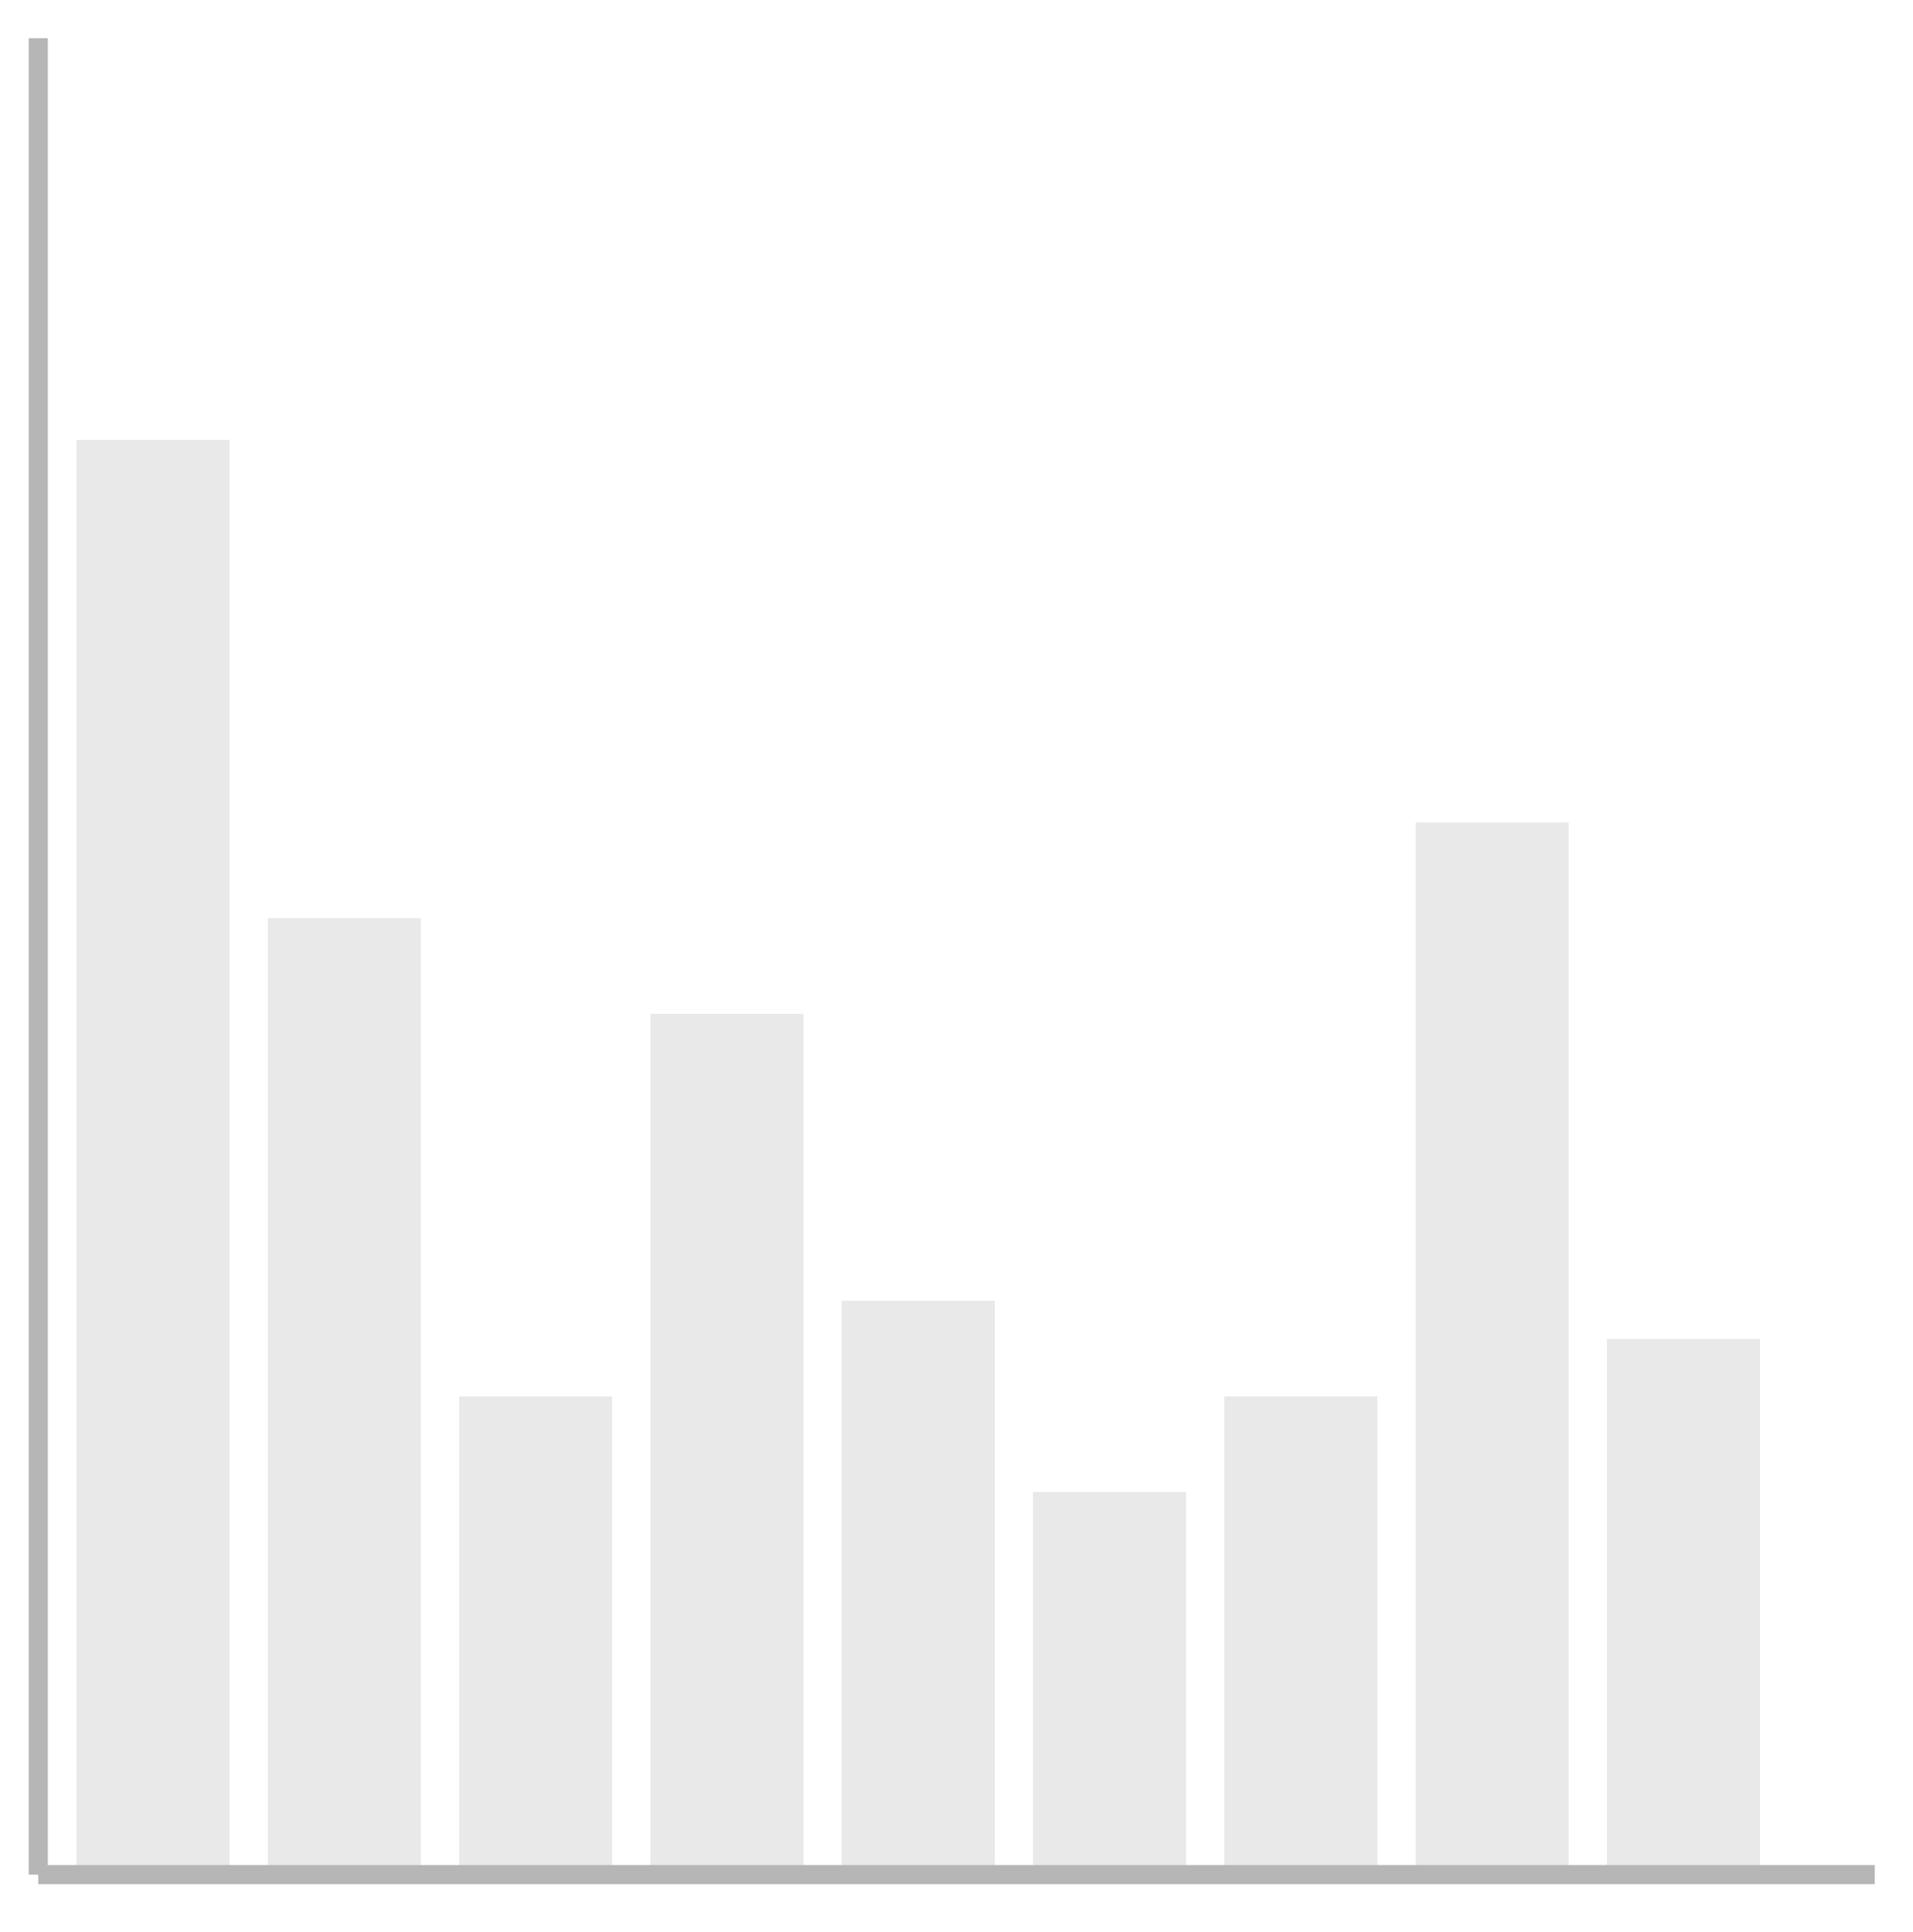 ﻿<svg version="1.1" xmlns="http://www.w3.org/2000/svg" xmlns:xlink="http://www.w3.org/1999/xlink" preserveAspectRatio="none" viewBox="0 0 100 101">
	<g stroke="#b6b6b6">
		<line x1="2" y1="98" x2="2" y2="2" />
		<line x1="2" y1="98" x2="98" y2="98" />
	</g>
	<g fill-opacity="0.3">
		<rect x="12" y="98" width="8" height="75" fill="#b6b6b6" transform="rotate(180, 12, 98)" shape-rendering="crispEdges" />
		<rect x="22" y="98" width="8" height="50" fill="#b6b6b6" transform="rotate(180, 22, 98)" shape-rendering="crispEdges" />
		<rect x="32" y="98" width="8" height="25" fill="#b6b6b6" transform="rotate(180, 32, 98)" shape-rendering="crispEdges" />
		<rect x="42" y="98" width="8" height="45" fill="#b6b6b6" transform="rotate(180, 42, 98)" shape-rendering="crispEdges" />
		<rect x="52" y="98" width="8" height="30" fill="#b6b6b6" transform="rotate(180, 52, 98)" shape-rendering="crispEdges" />
		<rect x="62" y="98" width="8" height="20" fill="#b6b6b6" transform="rotate(180, 62, 98)" shape-rendering="crispEdges" />
		<rect x="72" y="98" width="8" height="25" fill="#b6b6b6" transform="rotate(180, 72, 98)" shape-rendering="crispEdges" />
		<rect x="82" y="98" width="8" height="55" fill="#b6b6b6" transform="rotate(180, 82, 98)" shape-rendering="crispEdges" />
		<rect x="92" y="98" width="8" height="28" fill="#b6b6b6" transform="rotate(180, 92, 98)" shape-rendering="crispEdges" />
	</g>
</svg>